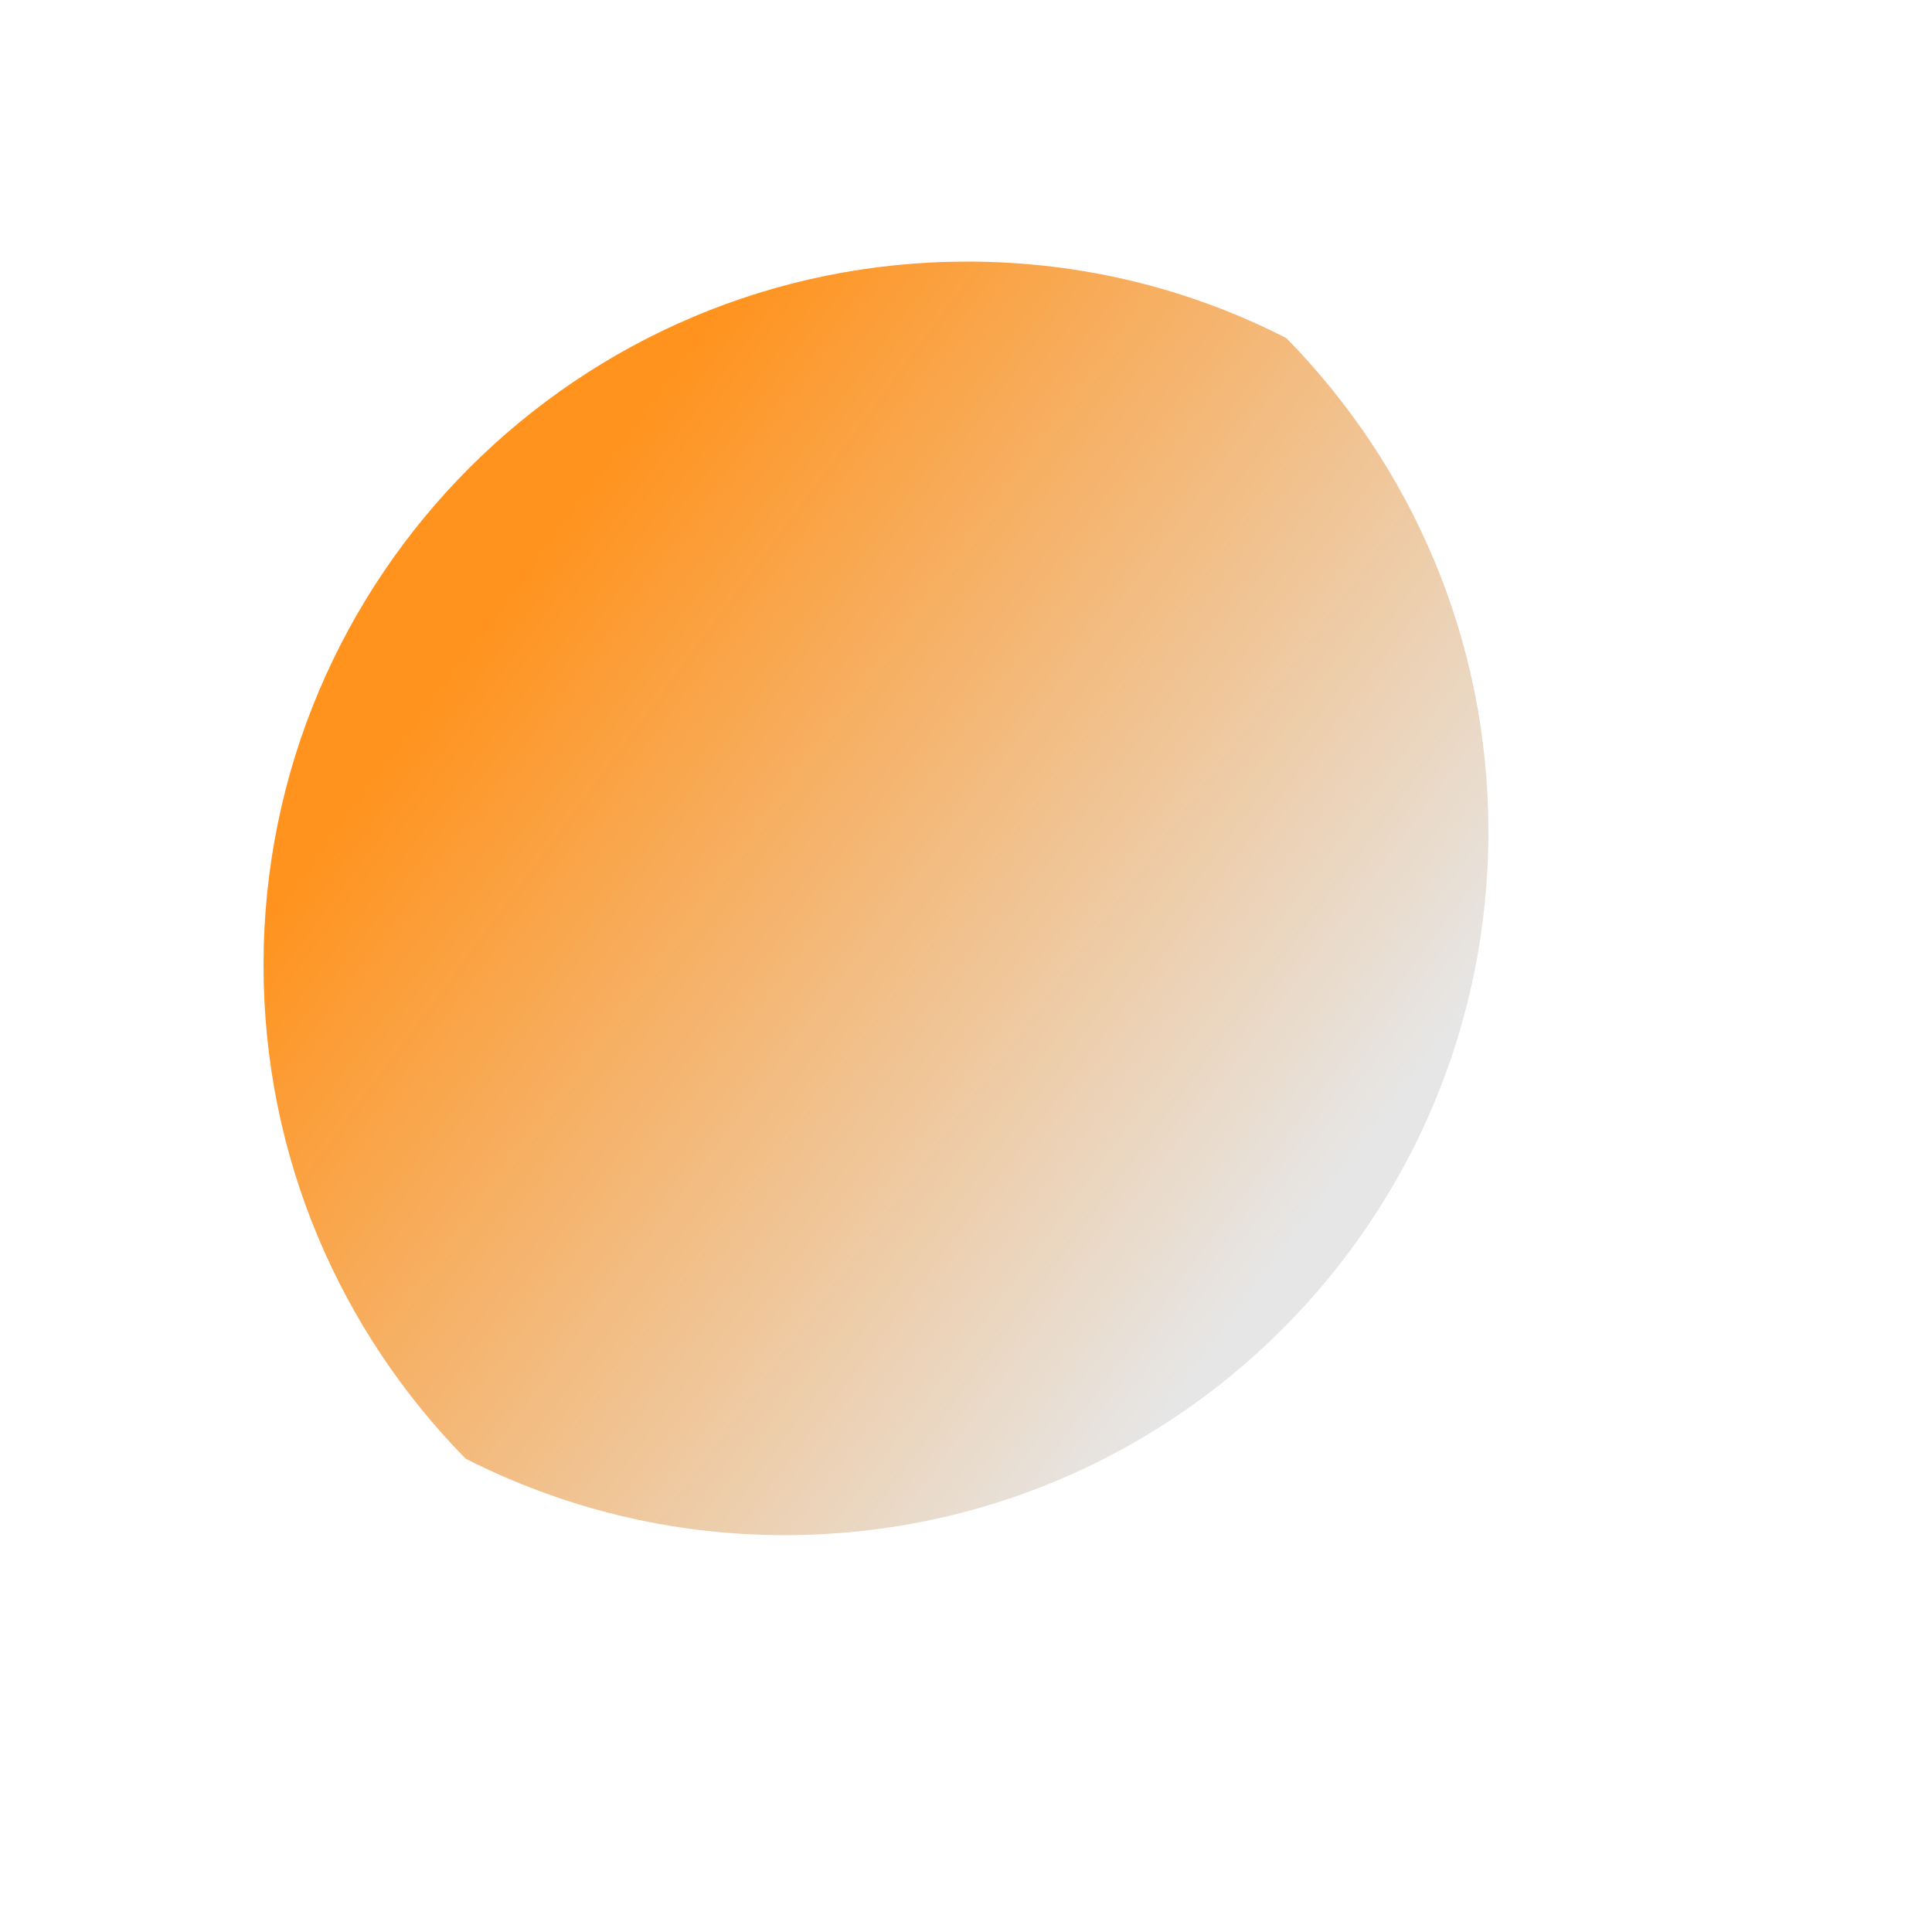 <?xml version="1.0" encoding="utf-8"?>
<!-- Generator: Adobe Illustrator 26.0.3, SVG Export Plug-In . SVG Version: 6.00 Build 0)  -->
<svg version="1.1" id="图层_1" xmlns="http://www.w3.org/2000/svg" xmlns:xlink="http://www.w3.org/1999/xlink" x="0px" y="0px"
	 viewBox="0 0 500 500" style="enable-background:new 0 0 500 500;" xml:space="preserve">
<style type="text/css">
	.st0{fill:url(#SVGID_1_);}
</style>
<linearGradient id="SVGID_1_" gradientUnits="userSpaceOnUse" x1="103.58" y1="141.404" x2="349.337" y2="323.145">
	<stop  offset="9.643426e-02" style="stop-color:#FF931E"/>
	<stop  offset="0.959" style="stop-color:#E6E6E6"/>
</linearGradient>
<path class="st0" d="M250.3,67.7c-100.6,0-182.1,81.5-182.1,182.1c0,49.8,20,94.8,52.3,127.7c24.8,12.6,52.8,19.8,82.6,19.8
	c100.6,0,182.1-81.5,182.1-182.1c0-49.8-20-94.8-52.3-127.7C308.1,74.8,280.1,67.7,250.3,67.7z"/>
</svg>
